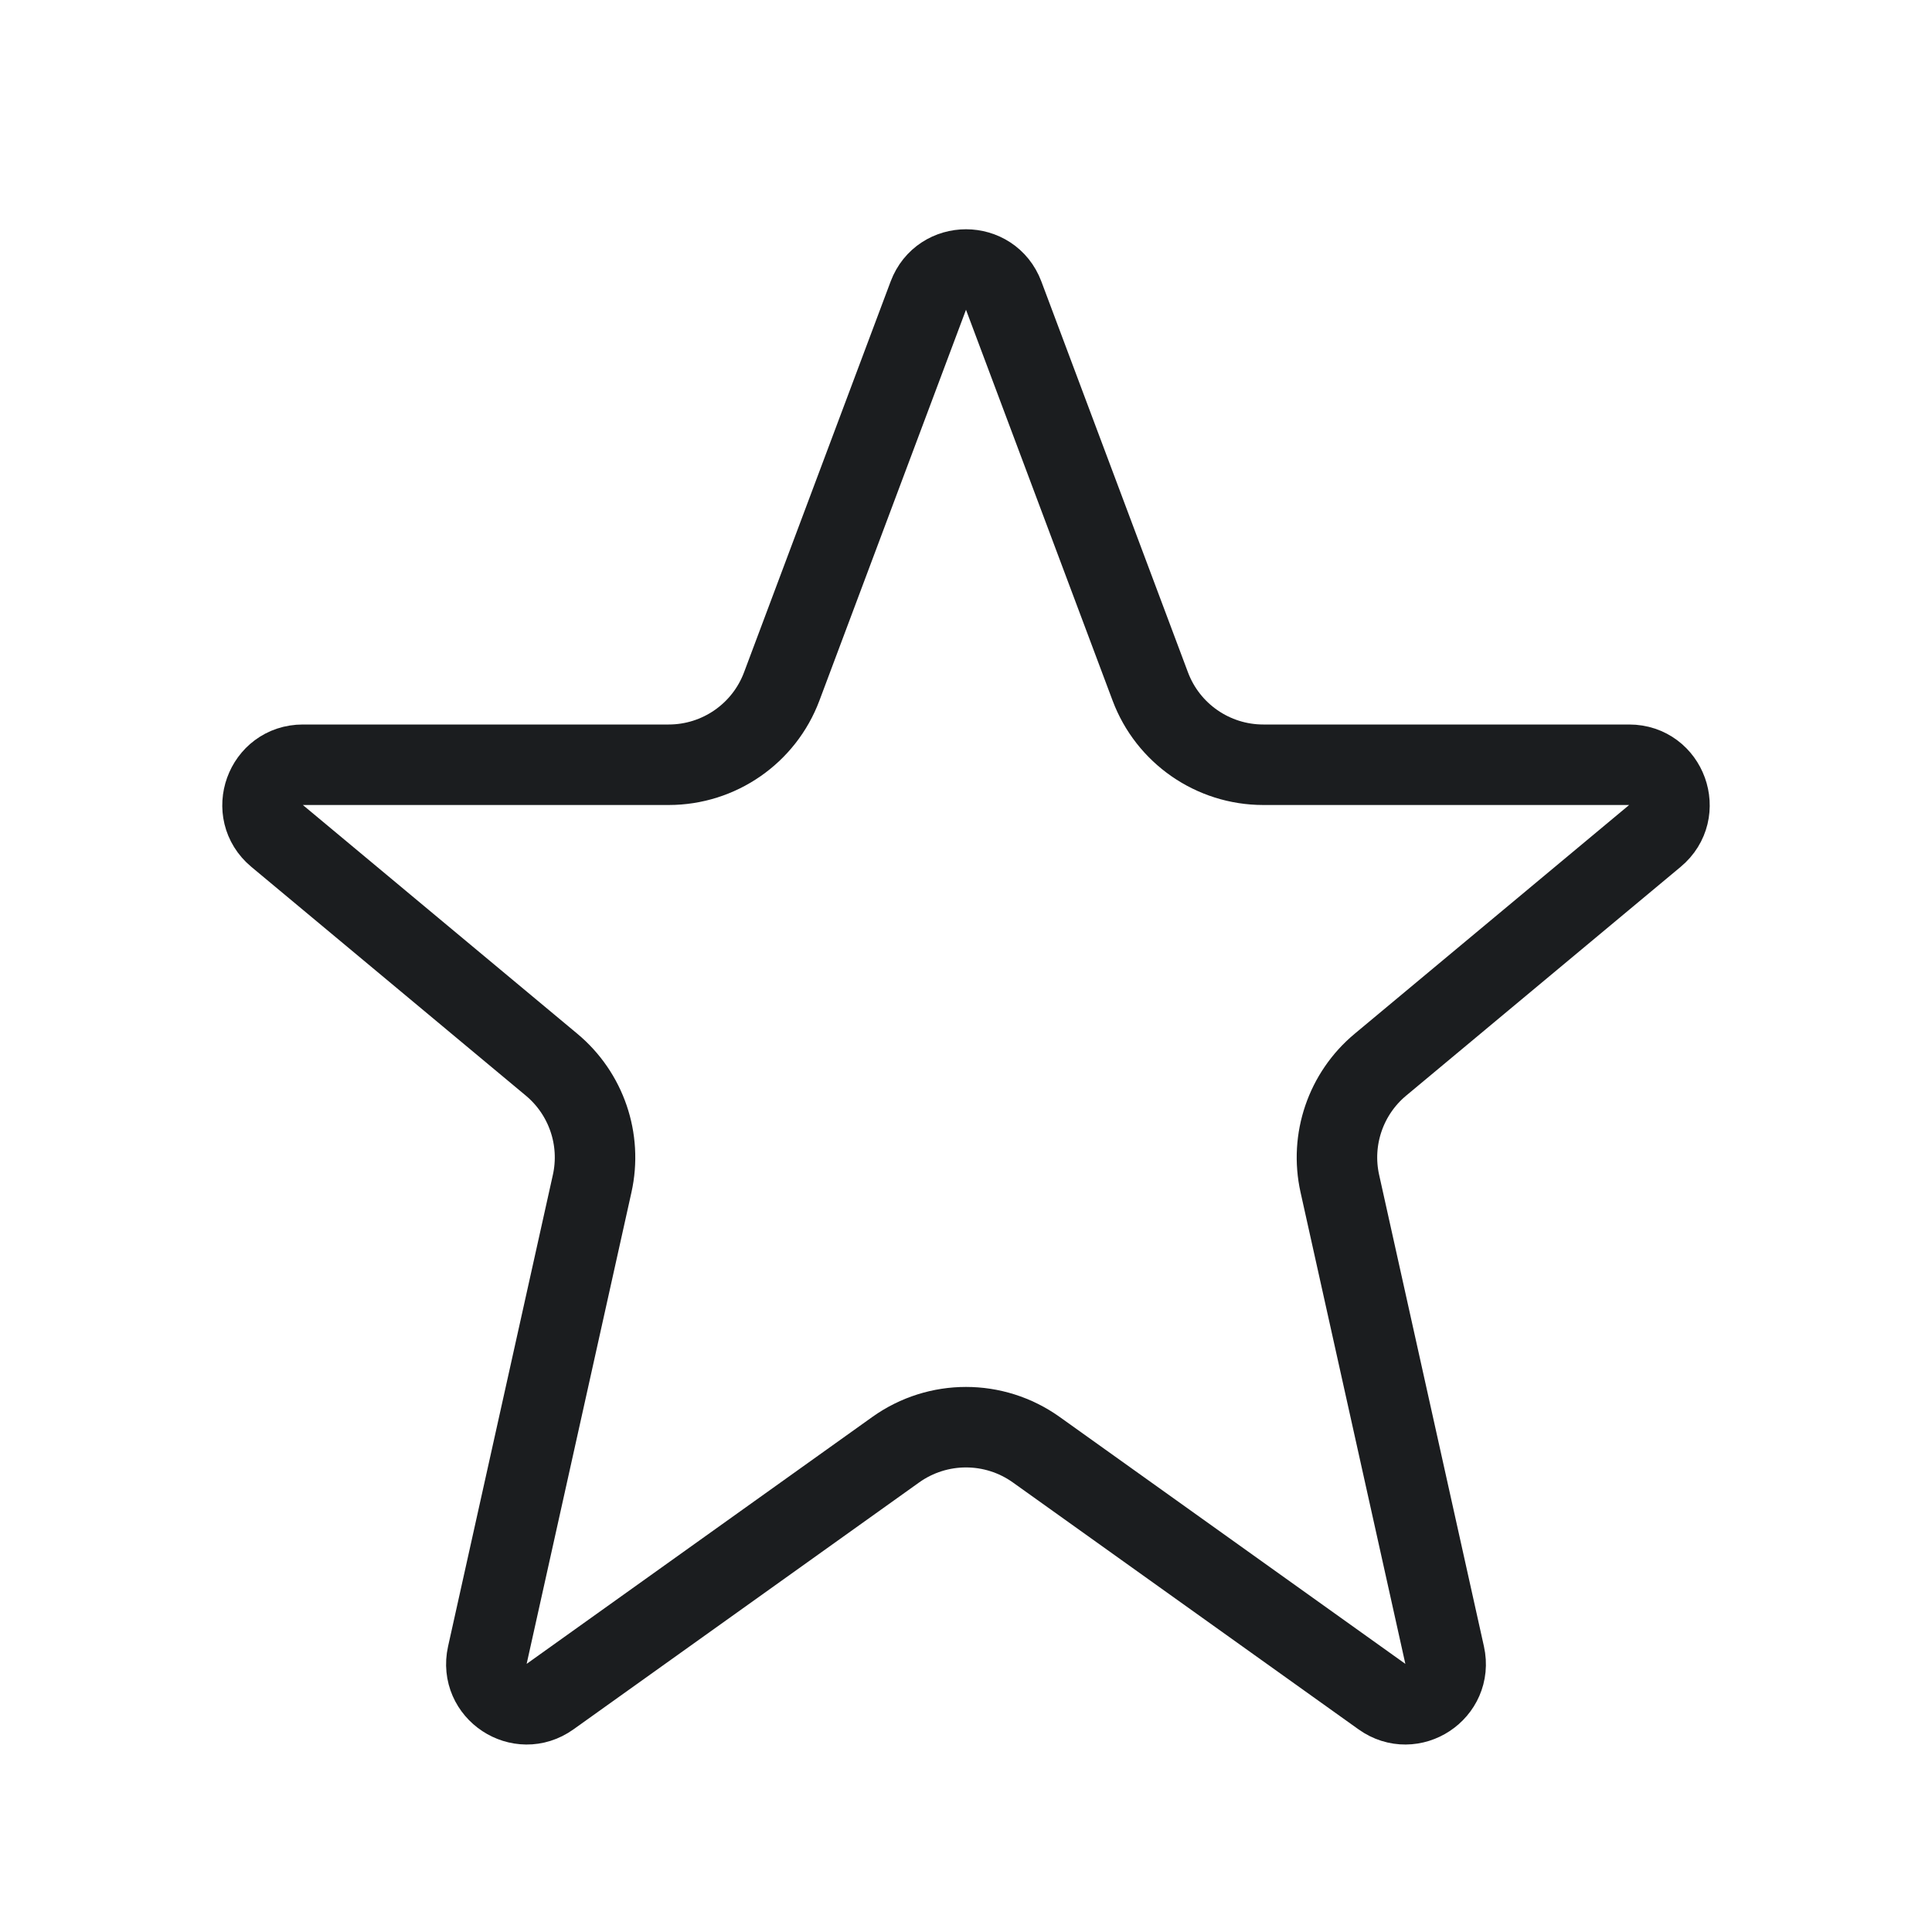 <svg width="24" height="24" viewBox="0 0 24 24" fill="none" xmlns="http://www.w3.org/2000/svg">
<g id="icon_24_star_default">
<path id="Star 1" d="M11.532 3.672C11.694 3.24 12.306 3.24 12.468 3.672L14.289 8.527C14.508 9.112 15.068 9.5 15.693 9.5H20.238C20.706 9.5 20.917 10.085 20.558 10.384L17.148 13.226C16.717 13.585 16.522 14.155 16.644 14.703L17.946 20.561C18.045 21.009 17.54 21.343 17.167 21.076L12.872 18.008C12.35 17.636 11.65 17.636 11.128 18.008L6.833 21.076C6.46 21.343 5.955 21.009 6.054 20.561L7.356 14.703C7.478 14.155 7.283 13.585 6.852 13.226L3.442 10.384C3.083 10.085 3.294 9.5 3.762 9.5H8.307C8.932 9.5 9.492 9.112 9.711 8.527L11.532 3.672Z" stroke="#1B1D1F" stroke-linejoin="round"/>
</g>
</svg>

